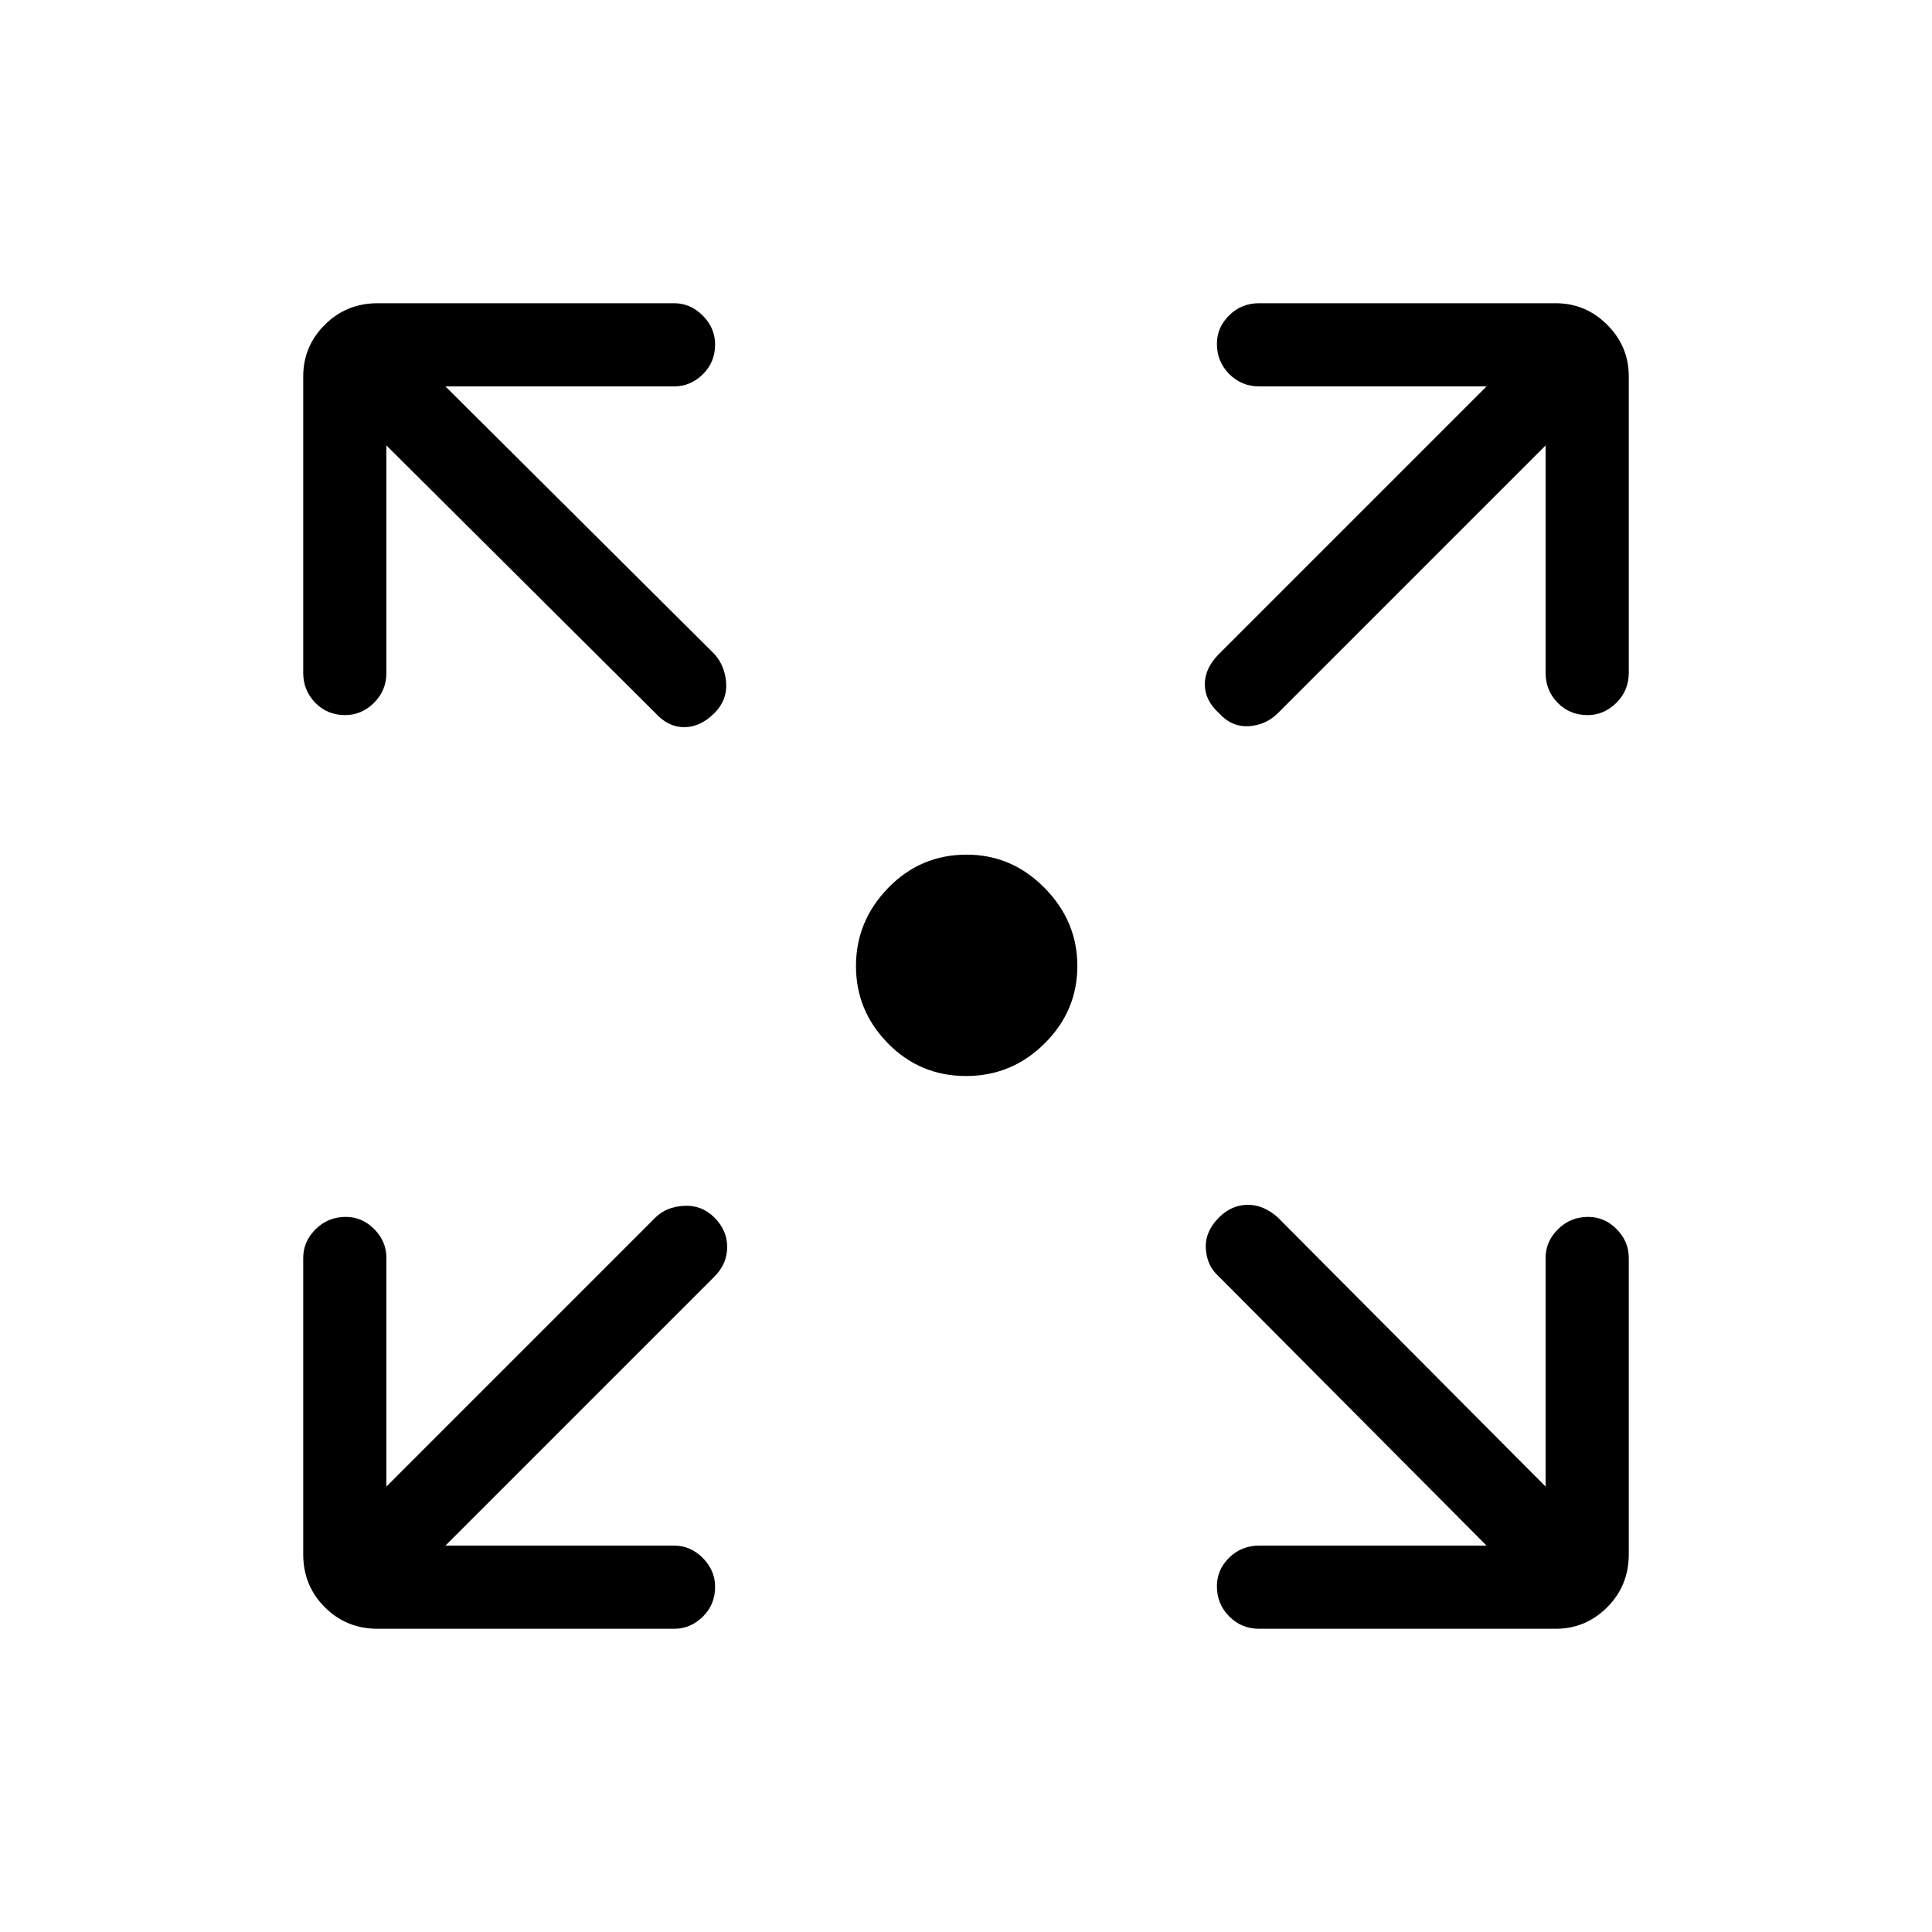 <svg xmlns="http://www.w3.org/2000/svg" height="40" viewBox="0 -960 960 960" width="40"><path d="M480-425.33q-22.8 0-38.73-16.18-15.94-16.17-15.94-38.49t16.04-38.83q16.03-16.5 38.96-16.5 22.38 0 38.69 16.5 16.31 16.51 16.31 38.83 0 22.32-16.27 38.49-16.26 16.18-39.06 16.18ZM221.33-192H335q8.1 0 14.22 6.16 6.11 6.17 6.11 14.34 0 8.83-6.11 14.83-6.12 6-14.22 6H187.67q-15.57 0-26.29-10.71-10.71-10.72-10.71-26.29V-335q0-8.1 6.16-14.22 6.16-6.11 15-6.11 8.17 0 14.17 6.11 6 6.12 6 14.22v113.67L325.67-355q5.33-5.33 14.16-5.83 8.84-.5 15.17 5.83t6.33 14.67q0 8.33-6.33 14.66L221.33-192Zm517.34 0-133-133.67q-6-5.33-6.5-13.83t6.5-15.5q6.33-6.33 14.33-6.33t15 6.33l133 133.67V-335q0-8.1 6.16-14.22 6.17-6.11 15-6.11 8.17 0 14.17 6.11 6 6.12 6 14.22v147.33q0 15.57-10.71 26.29-10.72 10.71-25.62 10.71H625.67q-8.77 0-14.89-6.16-6.11-6.16-6.11-15 0-8.17 6.11-14.17 6.12-6 14.89-6h113ZM192-738.67v113q0 8.77-6.16 14.89-6.17 6.11-14.34 6.11-8.83 0-14.83-6.11-6-6.12-6-14.89V-773q0-14.9 10.71-25.62 10.72-10.71 26.29-10.71H335q8.1 0 14.22 6.16 6.11 6.16 6.11 14.33 0 8.84-6.11 14.84-6.12 6-14.22 6H221.33L355-635q5.33 6 5.83 14.5T355-605.67q-7 7-15 7t-14.33-7L192-738.67Zm576 0-133 133q-6 6-14.5 6.5t-14.83-6.5q-7-6.33-7-14.33t7-15l133-133h-113q-8.77 0-14.89-6.16-6.11-6.17-6.11-15 0-8.17 6.11-14.17 6.12-6 14.89-6H773q14.9 0 25.62 10.71 10.71 10.72 10.71 25.62v147.33q0 8.77-6.16 14.89-6.16 6.11-14.33 6.11-8.84 0-14.84-6.11-6-6.12-6-14.89v-113Z"/></svg>